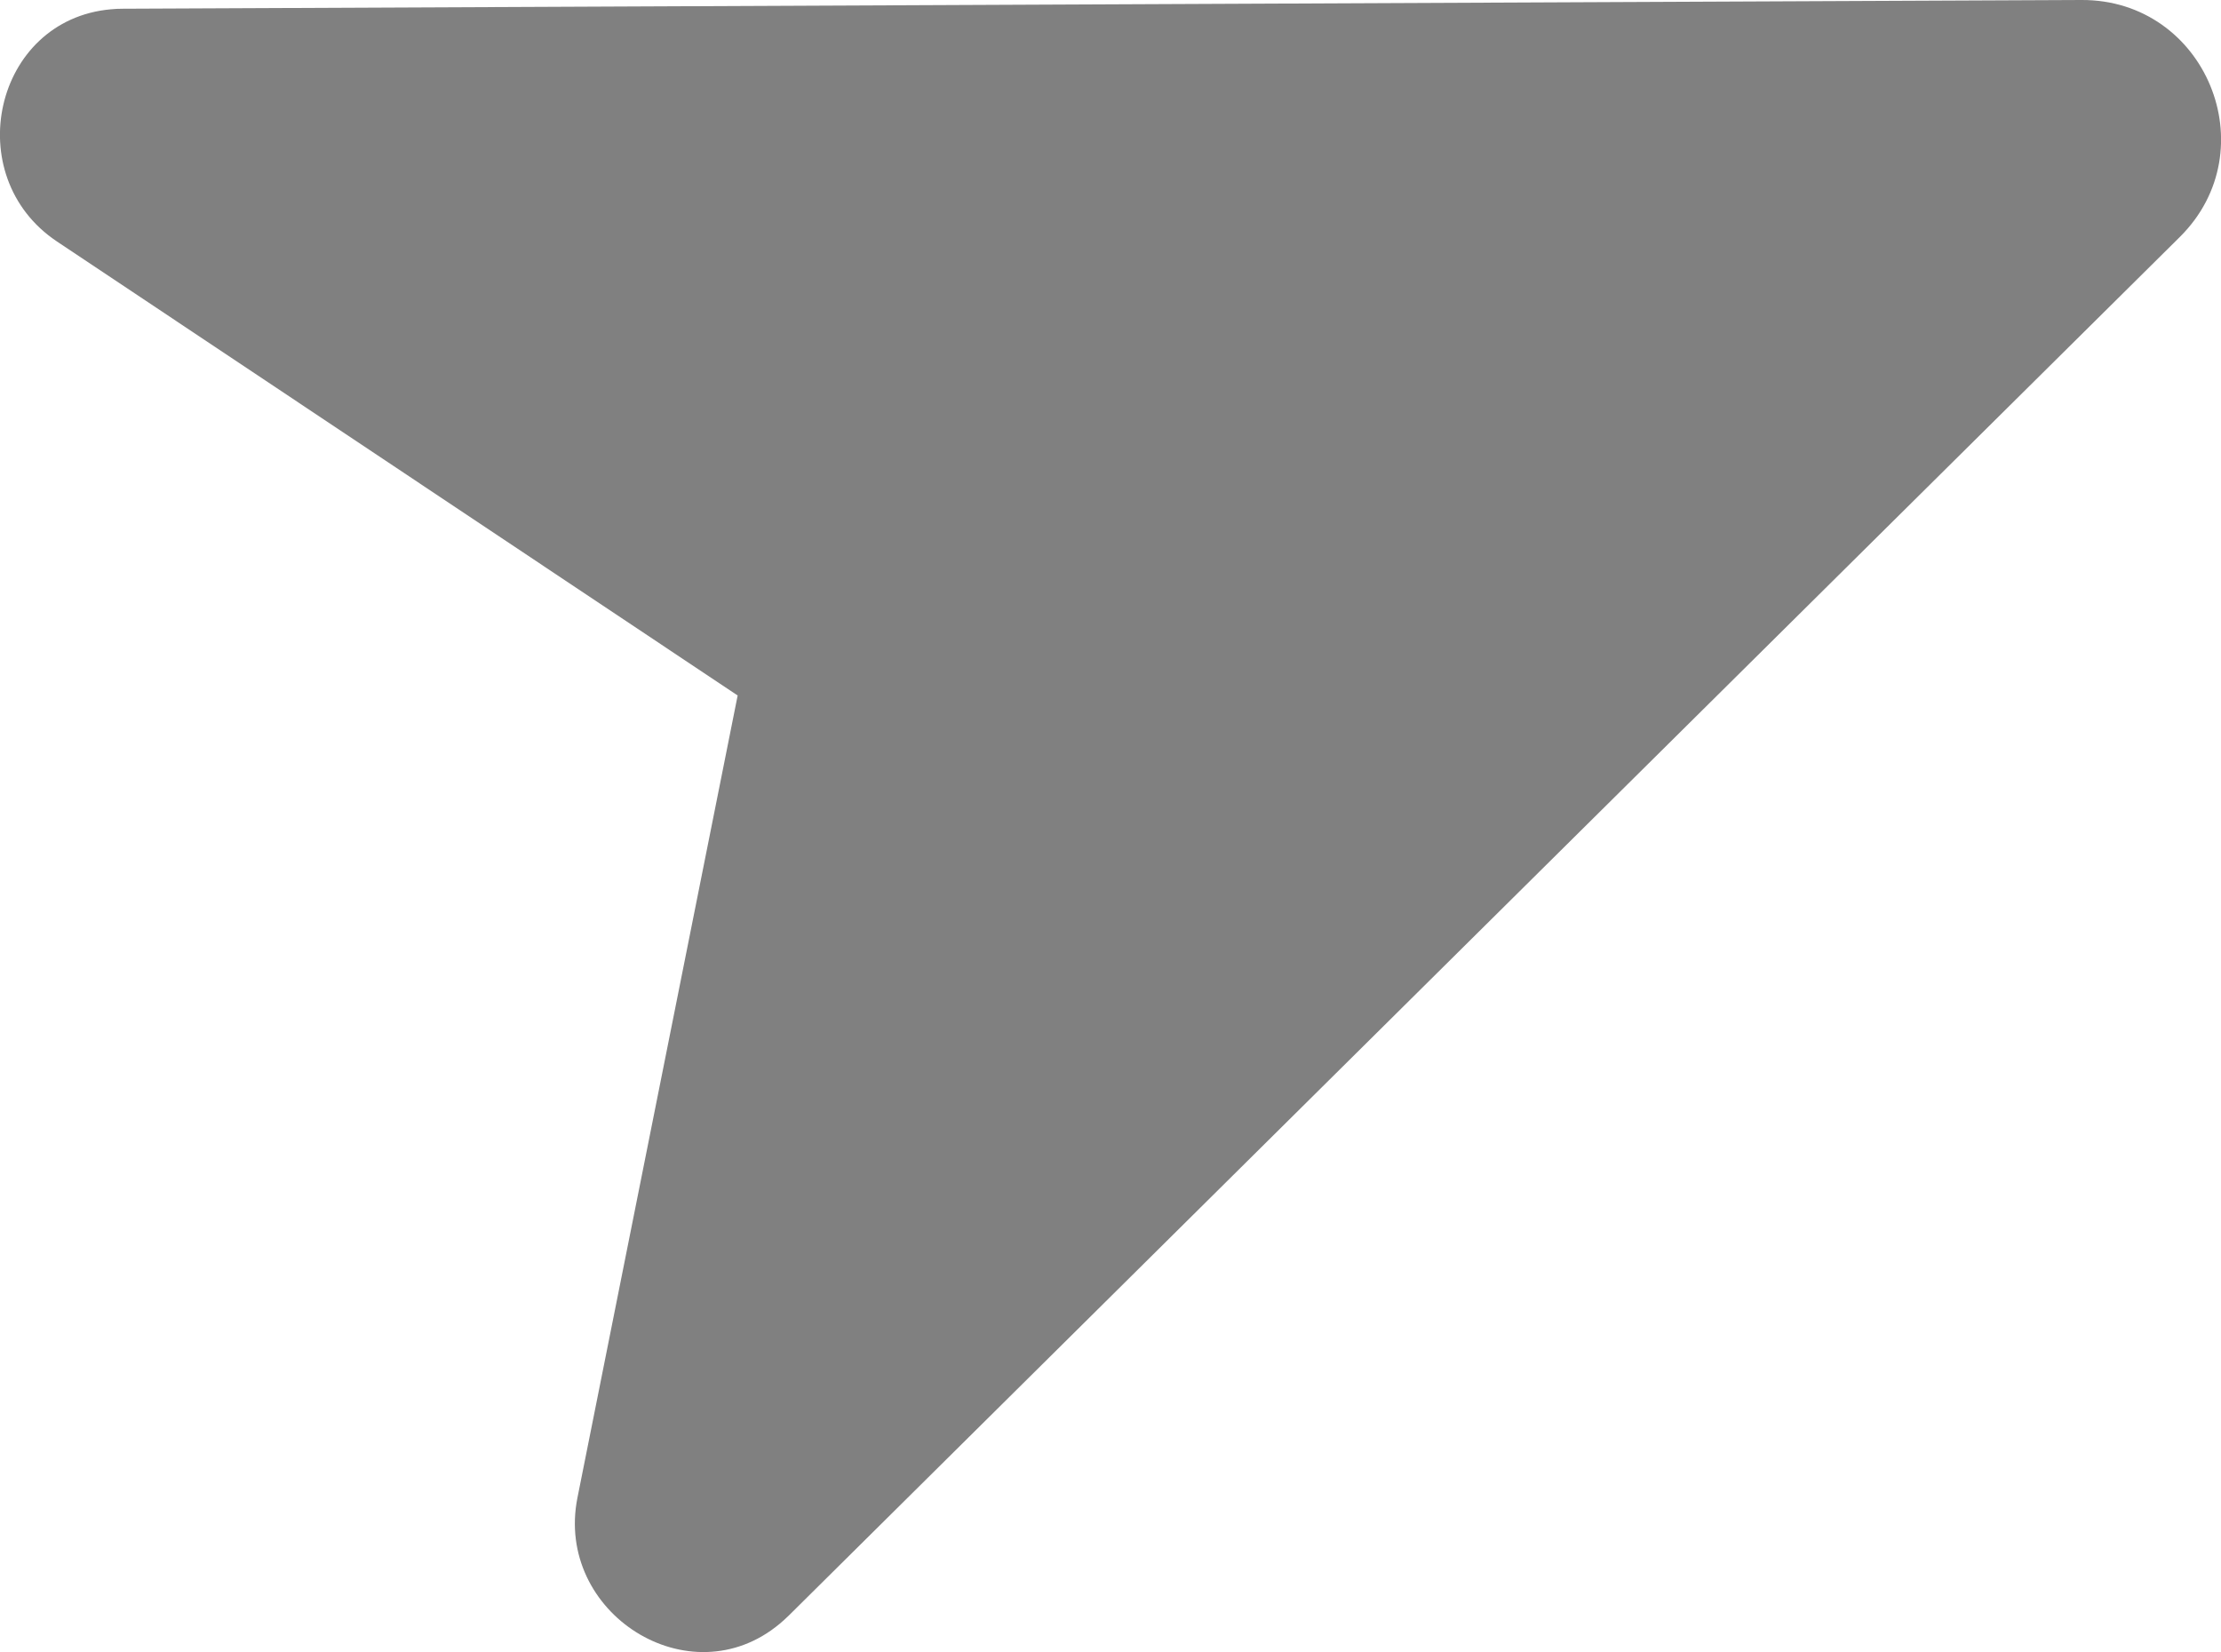 <?xml version="1.0" encoding="UTF-8"?>
<svg id="Layer_2" data-name="Layer 2" xmlns="http://www.w3.org/2000/svg" viewBox="0 0 157.62 117.27">
  <defs>
    <style>
      .cls-1 {
        fill: gray;
      }
    </style>
  </defs>
  <g id="Layer_2-2" data-name="Layer 2">
    <path class="cls-1" d="m147.72,0L8.73.62c-.29,0-.58.01-.86.04C-.44,1.4-2.9,12.51,4.04,17.14l48.31,32.23-11.37,56.95c-1.63,8.18,7.96,14.29,14.36,8.94.22-.18.43-.38.64-.58L154.69,16.83C160.95,10.63,156.53-.04,147.72,0Z"/>
  </g>
</svg>